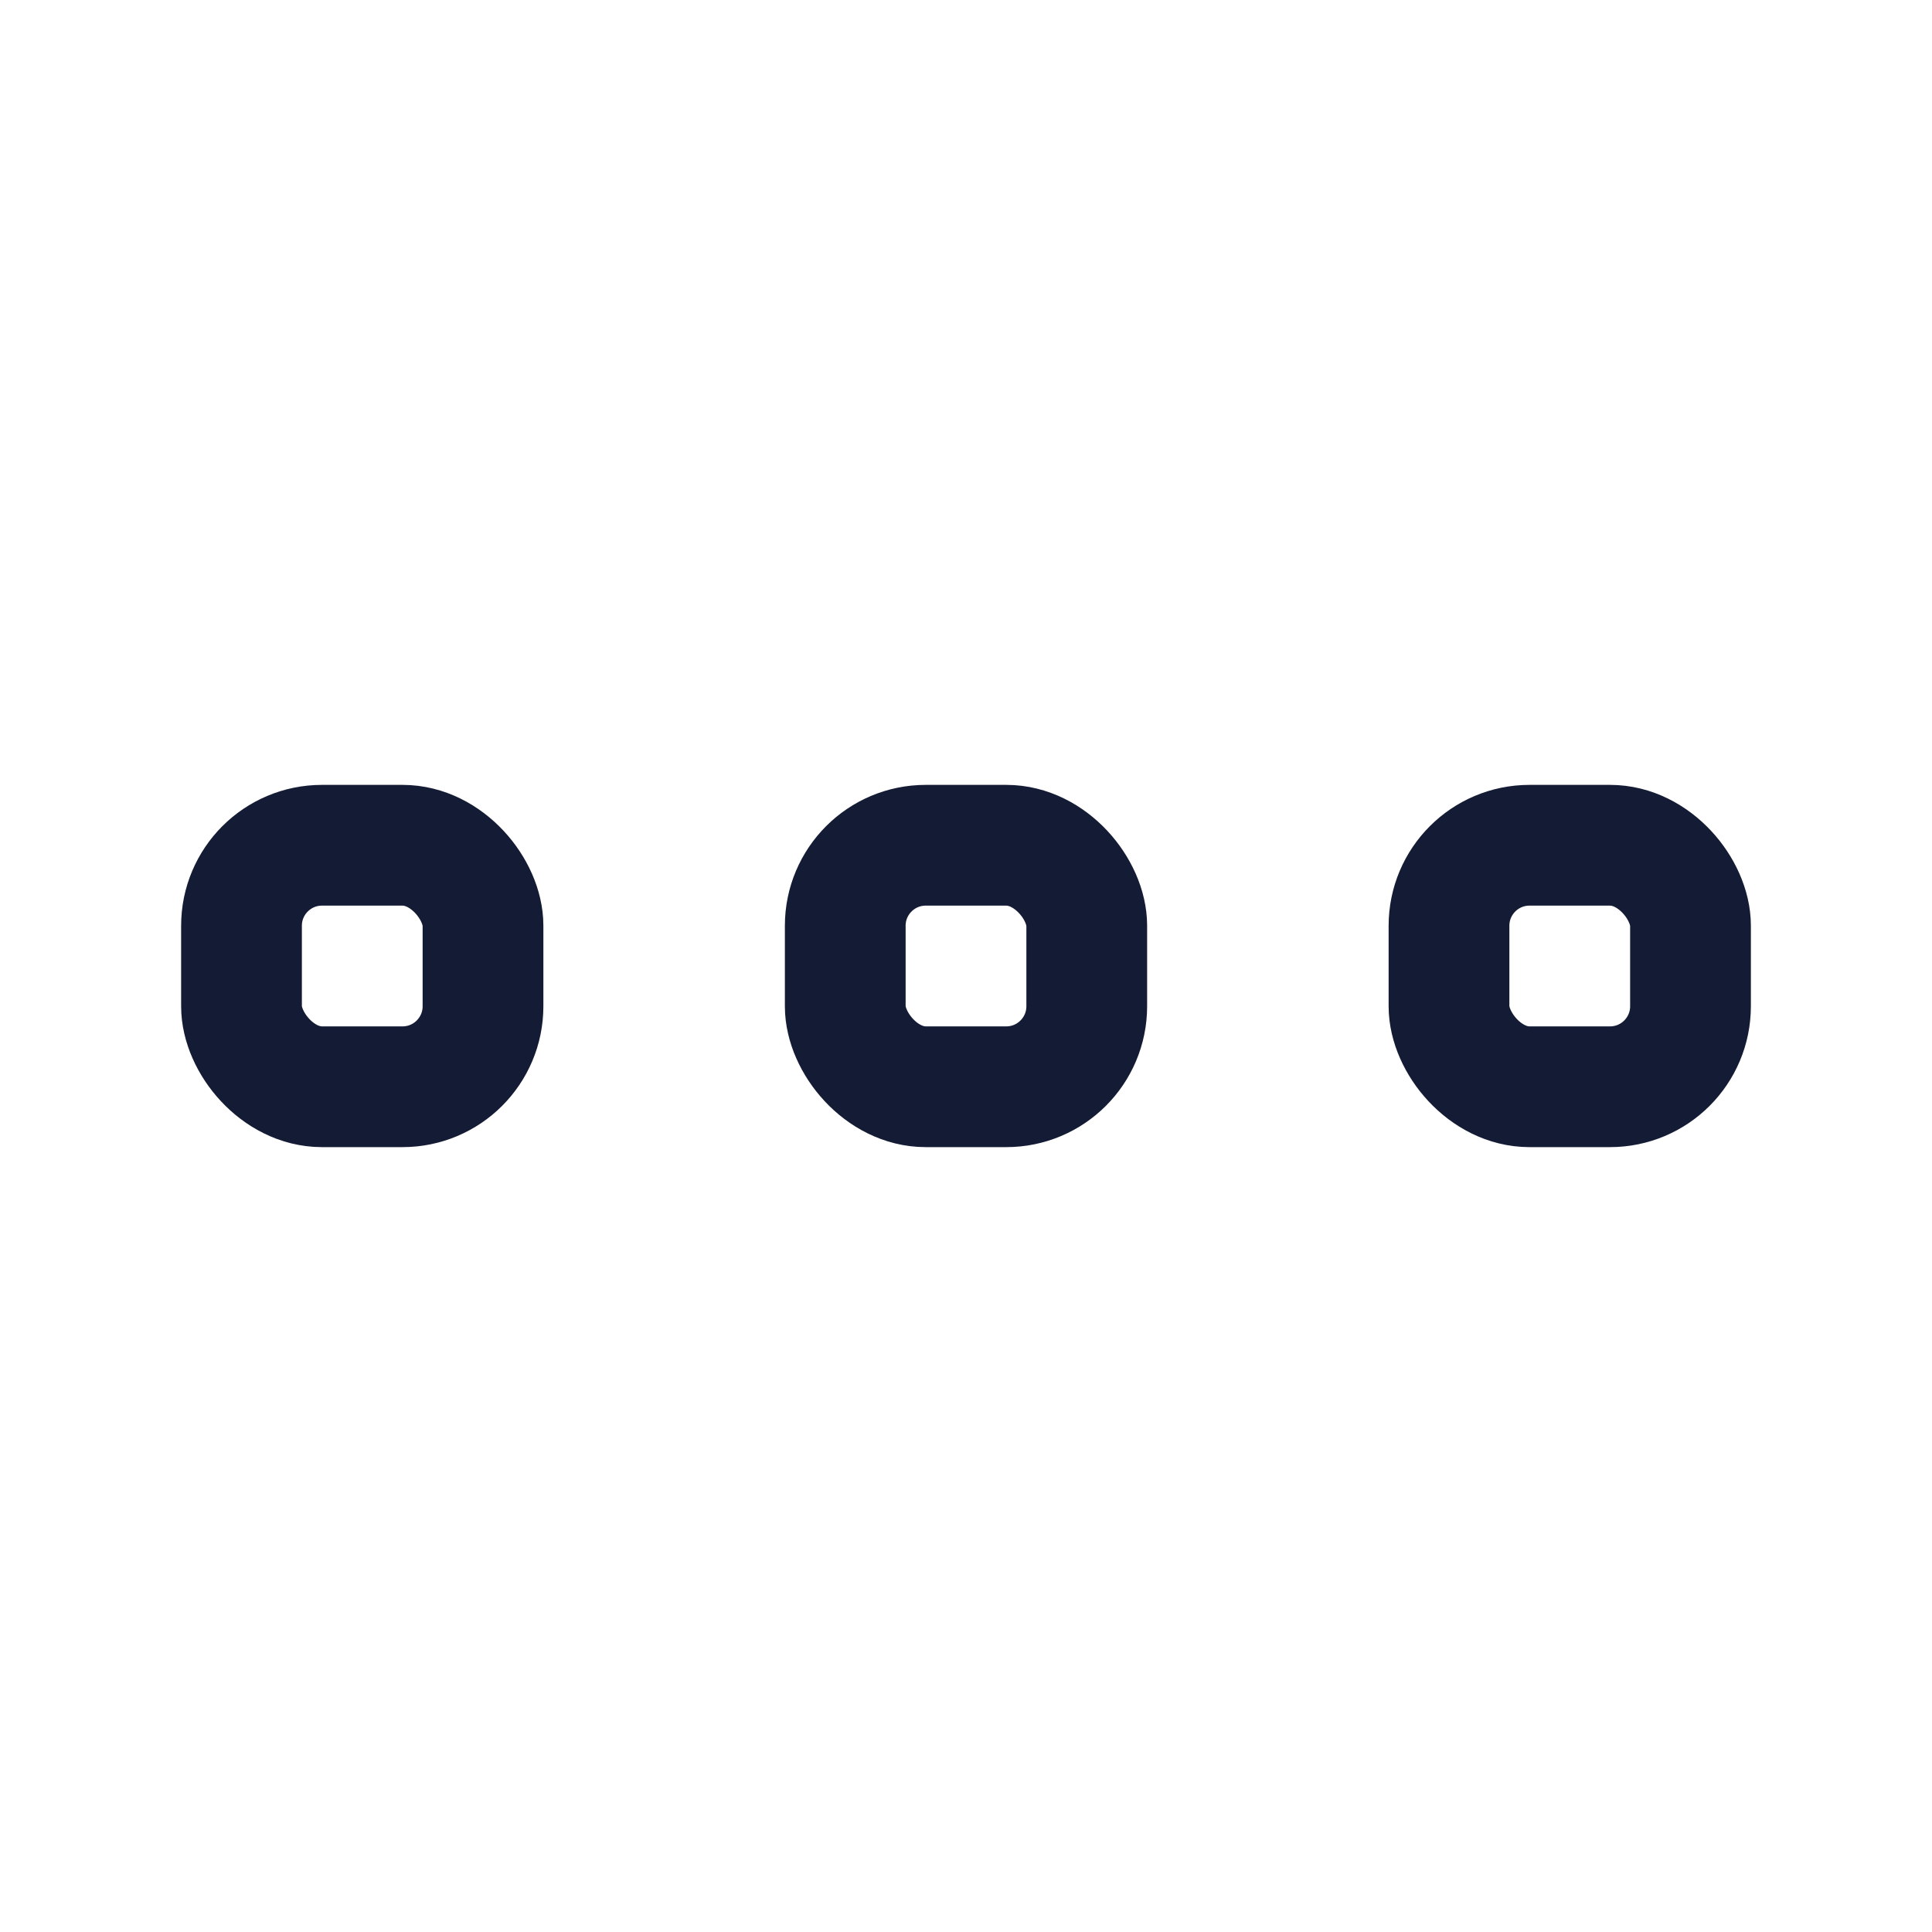 <svg viewBox="0 0 24 24" fill="none" xmlns="http://www.w3.org/2000/svg">
<rect x="18" y="10.5" width="3" height="3" rx="1" stroke="#141B34" stroke-width="1.5"/>
<rect x="10.5" y="10.5" width="3" height="3" rx="1" stroke="#141B34" stroke-width="1.5"/>
<rect x="3" y="10.5" width="3" height="3" rx="1" stroke="#141B34" stroke-width="1.5"/>
</svg>
